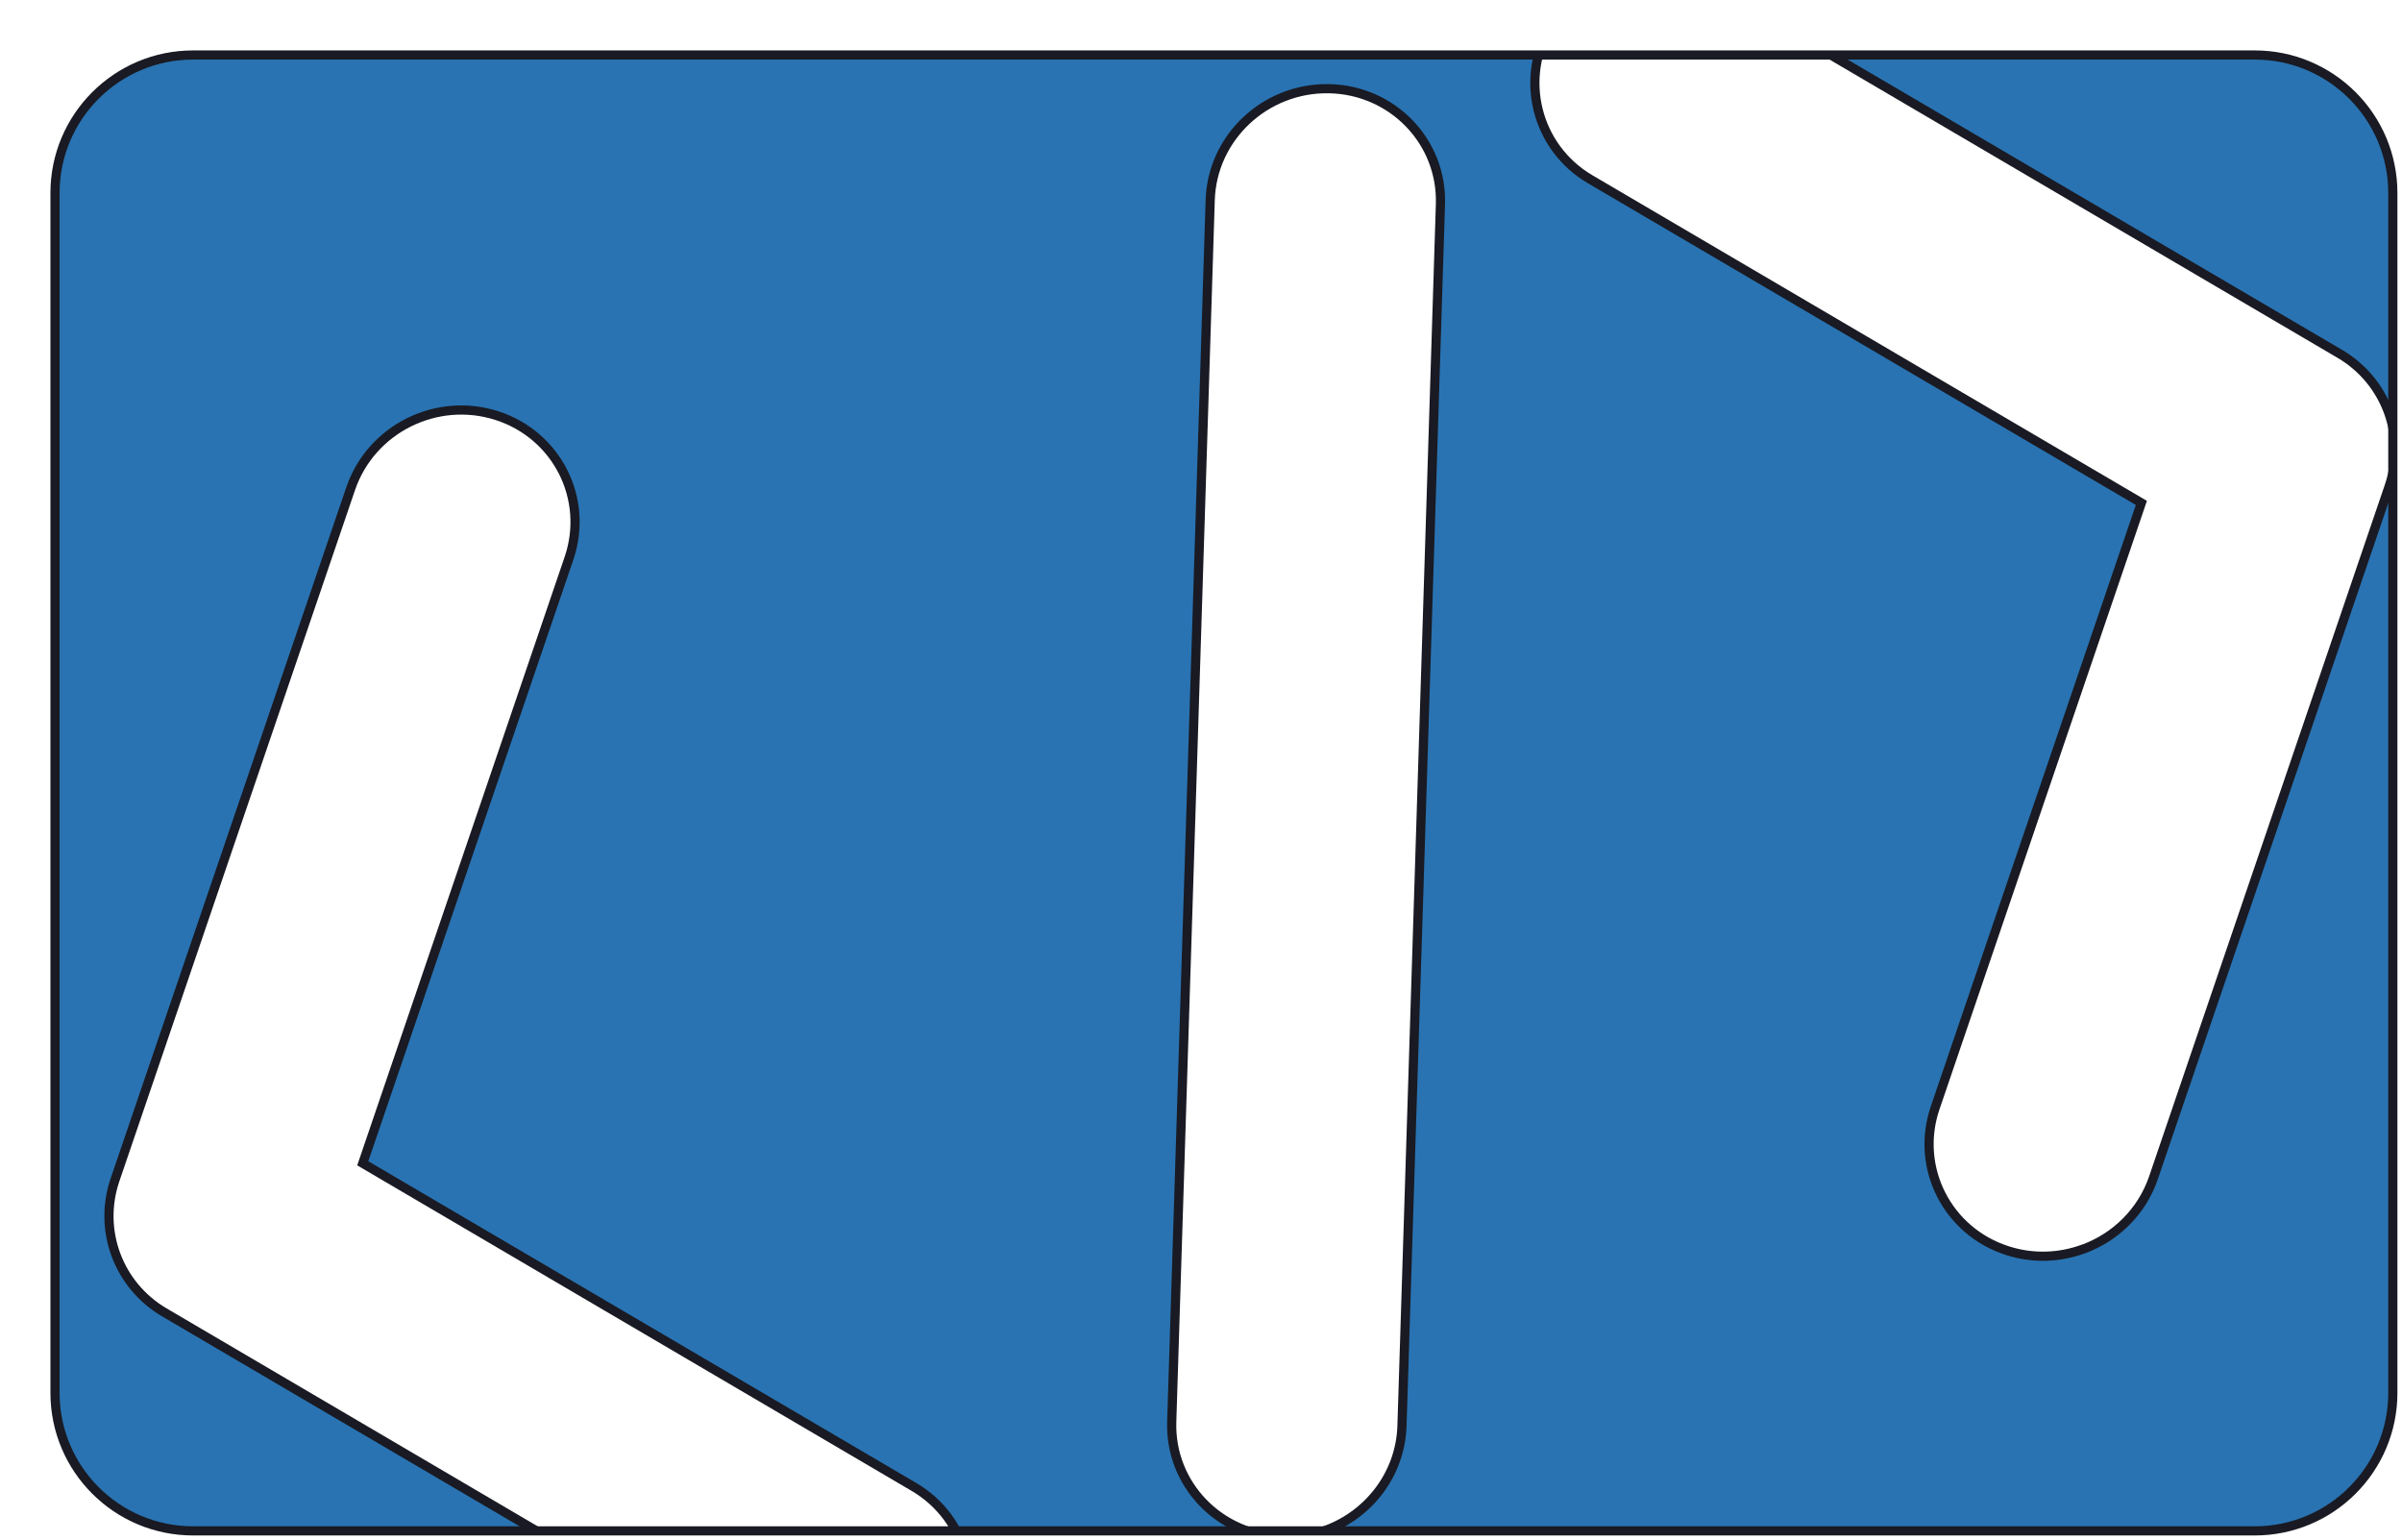 <svg width="262" height="168" viewBox="0 0 262 168" fill="none" xmlns="http://www.w3.org/2000/svg">
<g filter="url(#filter0_d_98_38)">
<path d="M240.935 1H16.065C7.745 1 1 7.743 1 16.06V146.94C1 155.257 7.745 162 16.065 162H240.935C249.255 162 256 155.257 256 146.94V16.06C256 7.743 249.255 1 240.935 1Z" fill="#2973B2"/>
<mask id="mask0_98_38" style="mask-type:luminance" maskUnits="userSpaceOnUse" x="1" y="1" width="255" height="161">
<path d="M240.935 1H16.065C7.745 1 1 7.743 1 16.06V146.94C1 155.257 7.745 162 16.065 162H240.935C249.255 162 256 155.257 256 146.94V16.06C256 7.743 249.255 1 240.935 1Z" fill="white"/>
</mask>
<g mask="url(#mask0_98_38)">
<g filter="url(#filter1_d_98_38)">
<path d="M88.469 175.438C85.011 176.722 81.022 176.508 77.632 174.517L8.921 134.16C3.902 131.208 1.668 125.202 3.546 119.701L29.253 44.297C31.475 37.792 38.596 34.229 45.173 36.33C51.75 38.43 55.282 45.409 53.06 51.914L30.568 117.901L90.688 153.206C96.613 156.683 98.496 164.273 94.888 170.157C93.351 172.671 91.048 174.469 88.469 175.428L88.469 175.438Z" fill="white" stroke="#191A23" stroke-miterlimit="10"/>
</g>
<g filter="url(#filter2_d_98_38)">
<path d="M218.272 127.238C215.683 128.196 212.779 128.335 209.967 127.432C203.39 125.332 199.857 118.353 202.079 111.848L224.572 45.861L164.451 10.556C158.527 7.079 156.643 -0.511 160.252 -6.395C163.861 -12.278 171.583 -14.222 177.508 -10.745L246.219 29.602C251.238 32.554 253.472 38.559 251.594 44.061L225.897 119.465C224.628 123.189 221.751 125.953 218.292 127.237L218.272 127.238Z" fill="white" stroke="#191A23" stroke-miterlimit="10"/>
</g>
<g filter="url(#filter3_d_98_38)">
<path d="M135.659 157.91C134.199 158.45 132.618 158.731 130.975 158.702C124.04 158.577 118.592 152.933 118.808 146.1L123.004 12.821C123.219 5.988 129.015 0.551 135.95 0.676C142.885 0.801 148.332 6.445 148.117 13.277L143.921 146.557C143.755 151.766 140.347 156.166 135.669 157.909L135.659 157.91Z" fill="white" stroke="#191A23" stroke-miterlimit="10"/>
</g>
</g>
<path d="M240.935 1H16.065C7.745 1 1 7.743 1 16.06V146.94C1 155.257 7.745 162 16.065 162H240.935C249.255 162 256 155.257 256 146.94V16.06C256 7.743 249.255 1 240.935 1Z" stroke="#191A23" stroke-miterlimit="10"/>
</g>
<defs>
<filter id="filter0_d_98_38" x="0.5" y="0.5" width="261" height="167" filterUnits="userSpaceOnUse" color-interpolation-filters="sRGB">
<feFlood flood-opacity="0" result="BackgroundImageFix"/>
<feColorMatrix in="SourceAlpha" type="matrix" values="0 0 0 0 0 0 0 0 0 0 0 0 0 0 0 0 0 0 127 0" result="hardAlpha"/>
<feOffset dx="5" dy="5"/>
<feComposite in2="hardAlpha" operator="out"/>
<feColorMatrix type="matrix" values="0 0 0 0 0 0 0 0 0 0 0 0 0 0 0 0 0 0 1 0"/>
<feBlend mode="normal" in2="BackgroundImageFix" result="effect1_dropShadow_98_38"/>
<feBlend mode="normal" in="SourceGraphic" in2="effect1_dropShadow_98_38" result="shape"/>
</filter>
<filter id="filter1_d_98_38" x="2.386" y="35.227" width="98.835" height="145.516" filterUnits="userSpaceOnUse" color-interpolation-filters="sRGB">
<feFlood flood-opacity="0" result="BackgroundImageFix"/>
<feColorMatrix in="SourceAlpha" type="matrix" values="0 0 0 0 0 0 0 0 0 0 0 0 0 0 0 0 0 0 127 0" result="hardAlpha"/>
<feOffset dx="4" dy="4"/>
<feColorMatrix type="matrix" values="0 0 0 0 0 0 0 0 0 0 0 0 0 0 0 0 0 0 1 0"/>
<feBlend mode="normal" in2="BackgroundImageFix" result="effect1_dropShadow_98_38"/>
<feBlend mode="normal" in="SourceGraphic" in2="effect1_dropShadow_98_38" result="shape"/>
</filter>
<filter id="filter2_d_98_38" x="157.919" y="-12.97" width="98.835" height="145.509" filterUnits="userSpaceOnUse" color-interpolation-filters="sRGB">
<feFlood flood-opacity="0" result="BackgroundImageFix"/>
<feColorMatrix in="SourceAlpha" type="matrix" values="0 0 0 0 0 0 0 0 0 0 0 0 0 0 0 0 0 0 127 0" result="hardAlpha"/>
<feOffset dx="4" dy="4"/>
<feColorMatrix type="matrix" values="0 0 0 0 0 0 0 0 0 0 0 0 0 0 0 0 0 0 1 0"/>
<feBlend mode="normal" in2="BackgroundImageFix" result="effect1_dropShadow_98_38"/>
<feBlend mode="normal" in="SourceGraphic" in2="effect1_dropShadow_98_38" result="shape"/>
</filter>
<filter id="filter3_d_98_38" x="118.302" y="0.174" width="34.321" height="163.03" filterUnits="userSpaceOnUse" color-interpolation-filters="sRGB">
<feFlood flood-opacity="0" result="BackgroundImageFix"/>
<feColorMatrix in="SourceAlpha" type="matrix" values="0 0 0 0 0 0 0 0 0 0 0 0 0 0 0 0 0 0 127 0" result="hardAlpha"/>
<feOffset dx="4" dy="4"/>
<feColorMatrix type="matrix" values="0 0 0 0 0 0 0 0 0 0 0 0 0 0 0 0 0 0 1 0"/>
<feBlend mode="normal" in2="BackgroundImageFix" result="effect1_dropShadow_98_38"/>
<feBlend mode="normal" in="SourceGraphic" in2="effect1_dropShadow_98_38" result="shape"/>
</filter>
</defs>
</svg>
